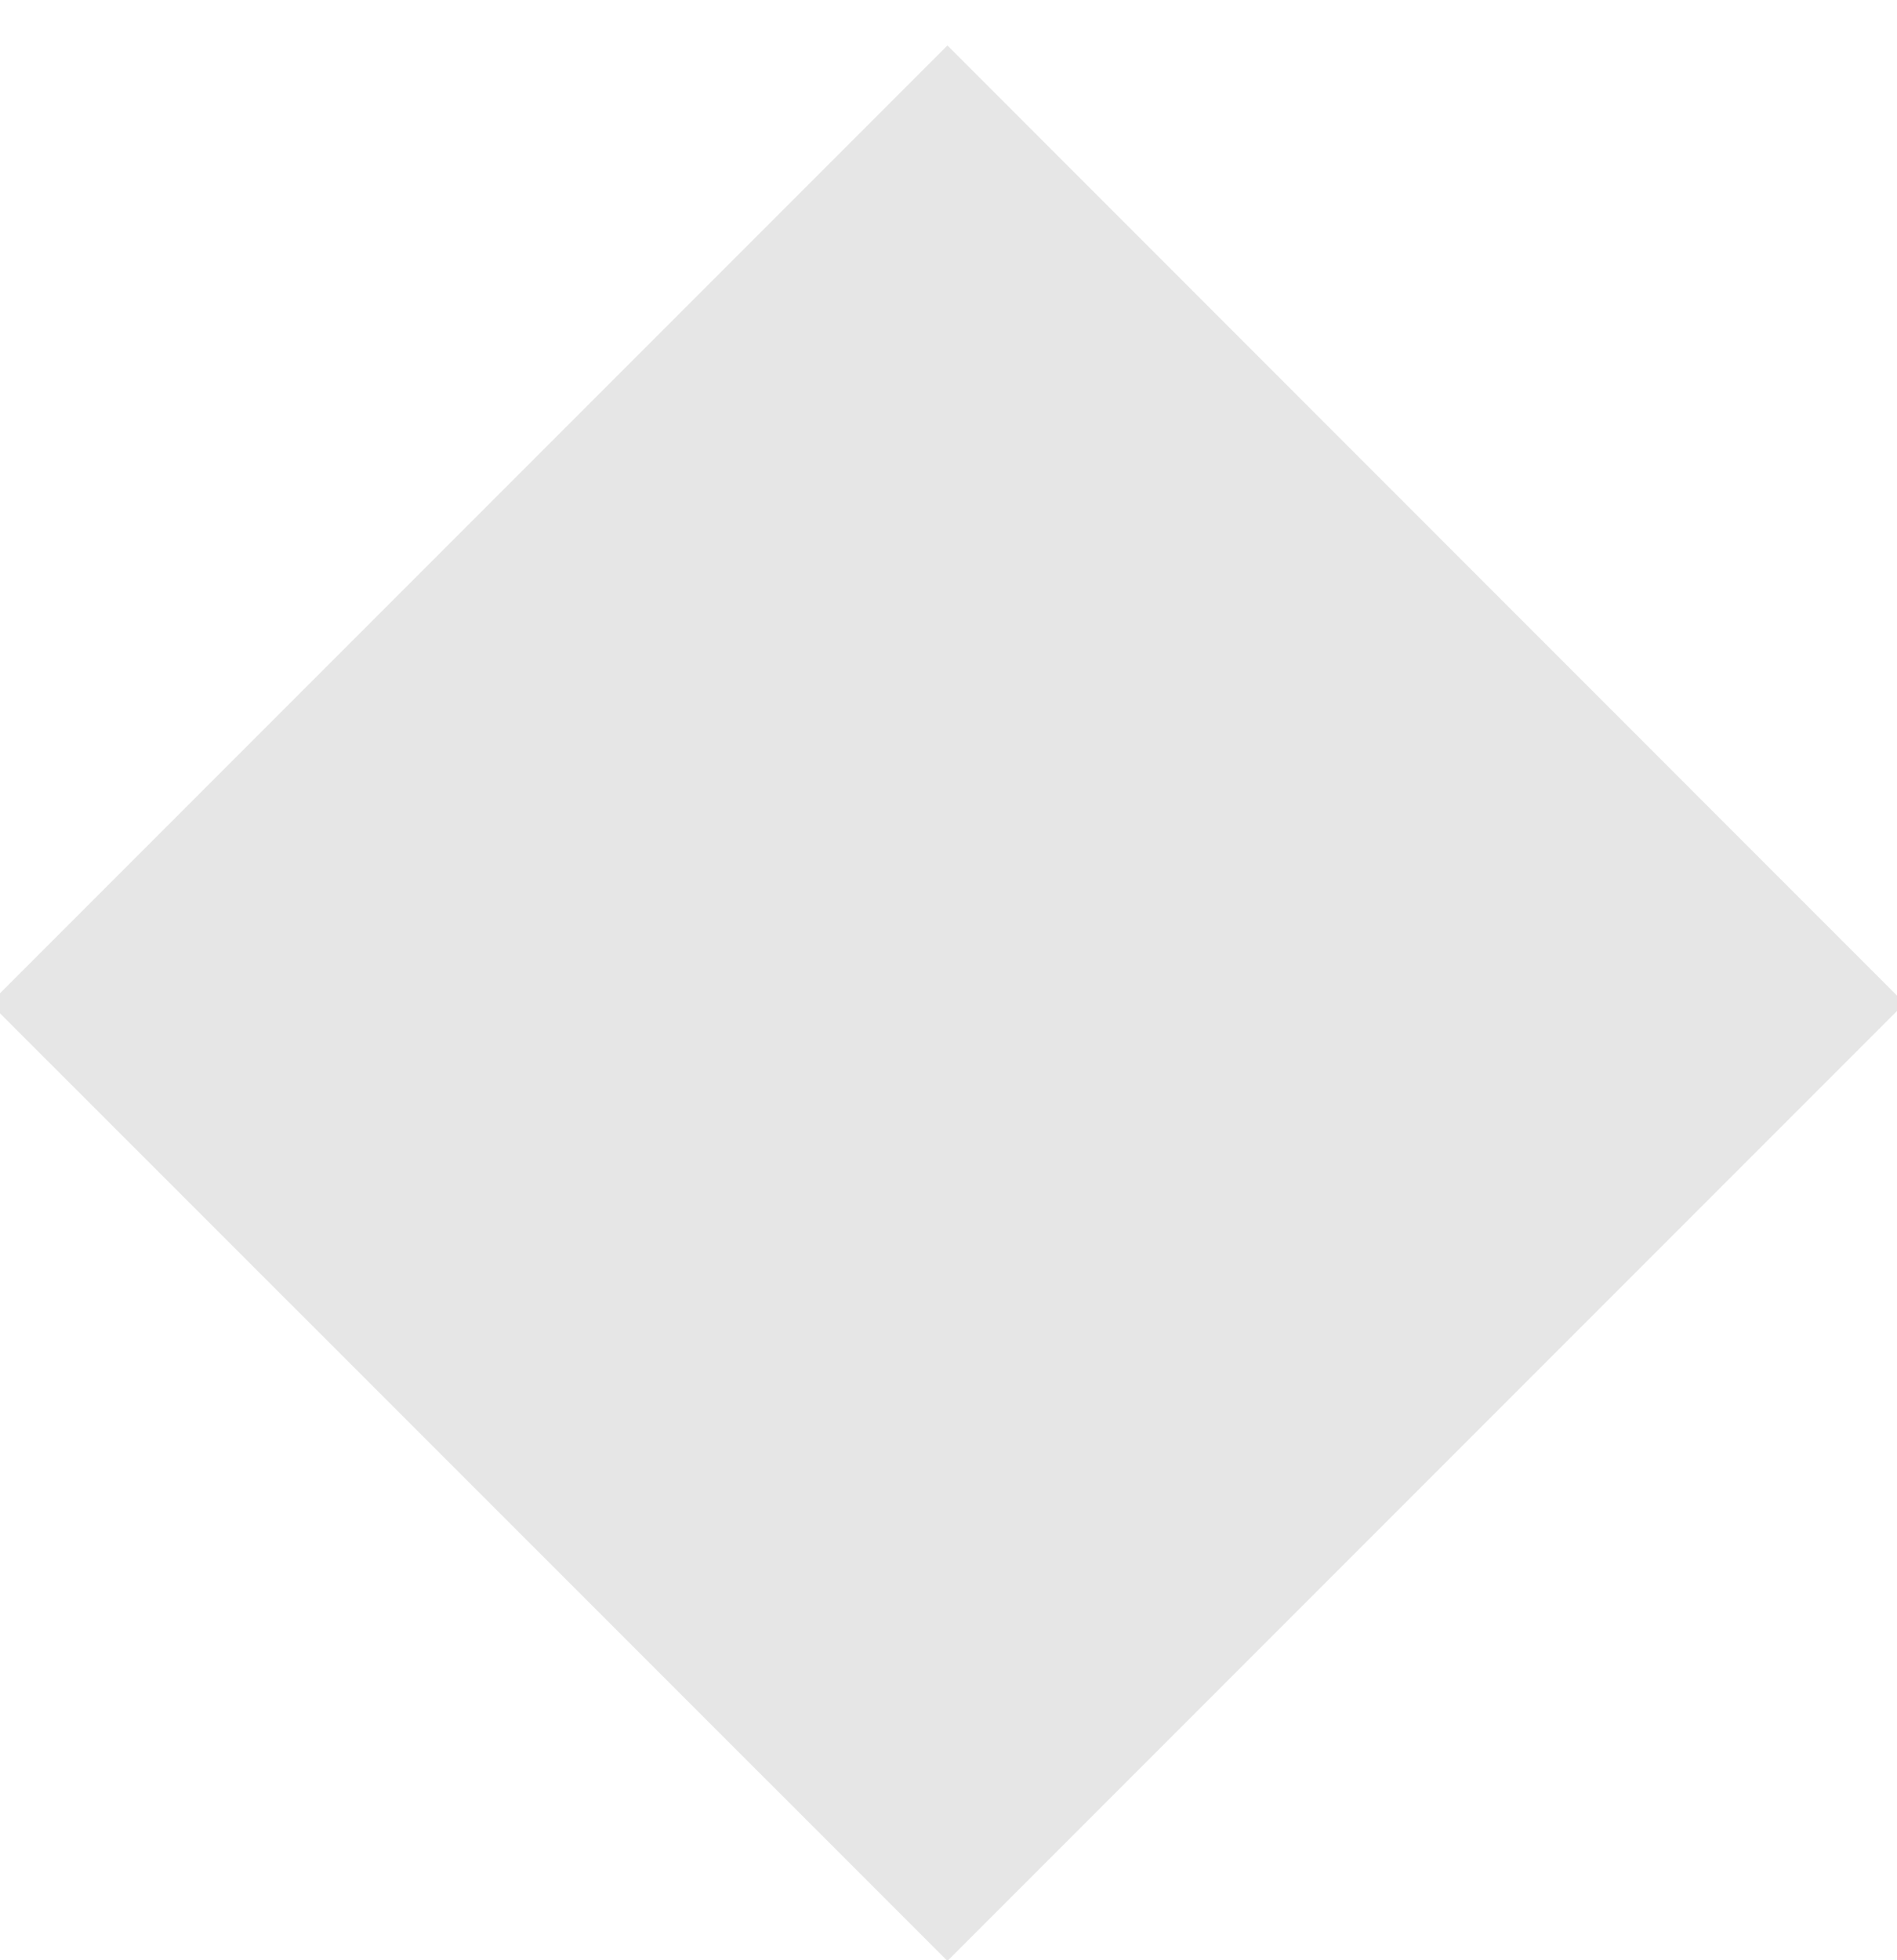 <svg xmlns="http://www.w3.org/2000/svg" width="91" height="94" viewBox="0 0 91 94">
  <defs>
    <style>
      .cls-1 {
        fill: #e6e6e6;
        fill-rule: evenodd;
      }
    </style>
  </defs>
  <g id="Artboard_5" data-name="Artboard 5">
    <path id="_Rectangle_copy_2" data-name="&lt;Rectangle&gt; copy 2" class="cls-1" d="M6167.45,1677.18l45.92,45.93h0l-45.92,45.92h0l-45.93-45.92h0l45.93-45.93h0Z" transform="translate(-6122 -1675)"/>
  </g>
</svg>
